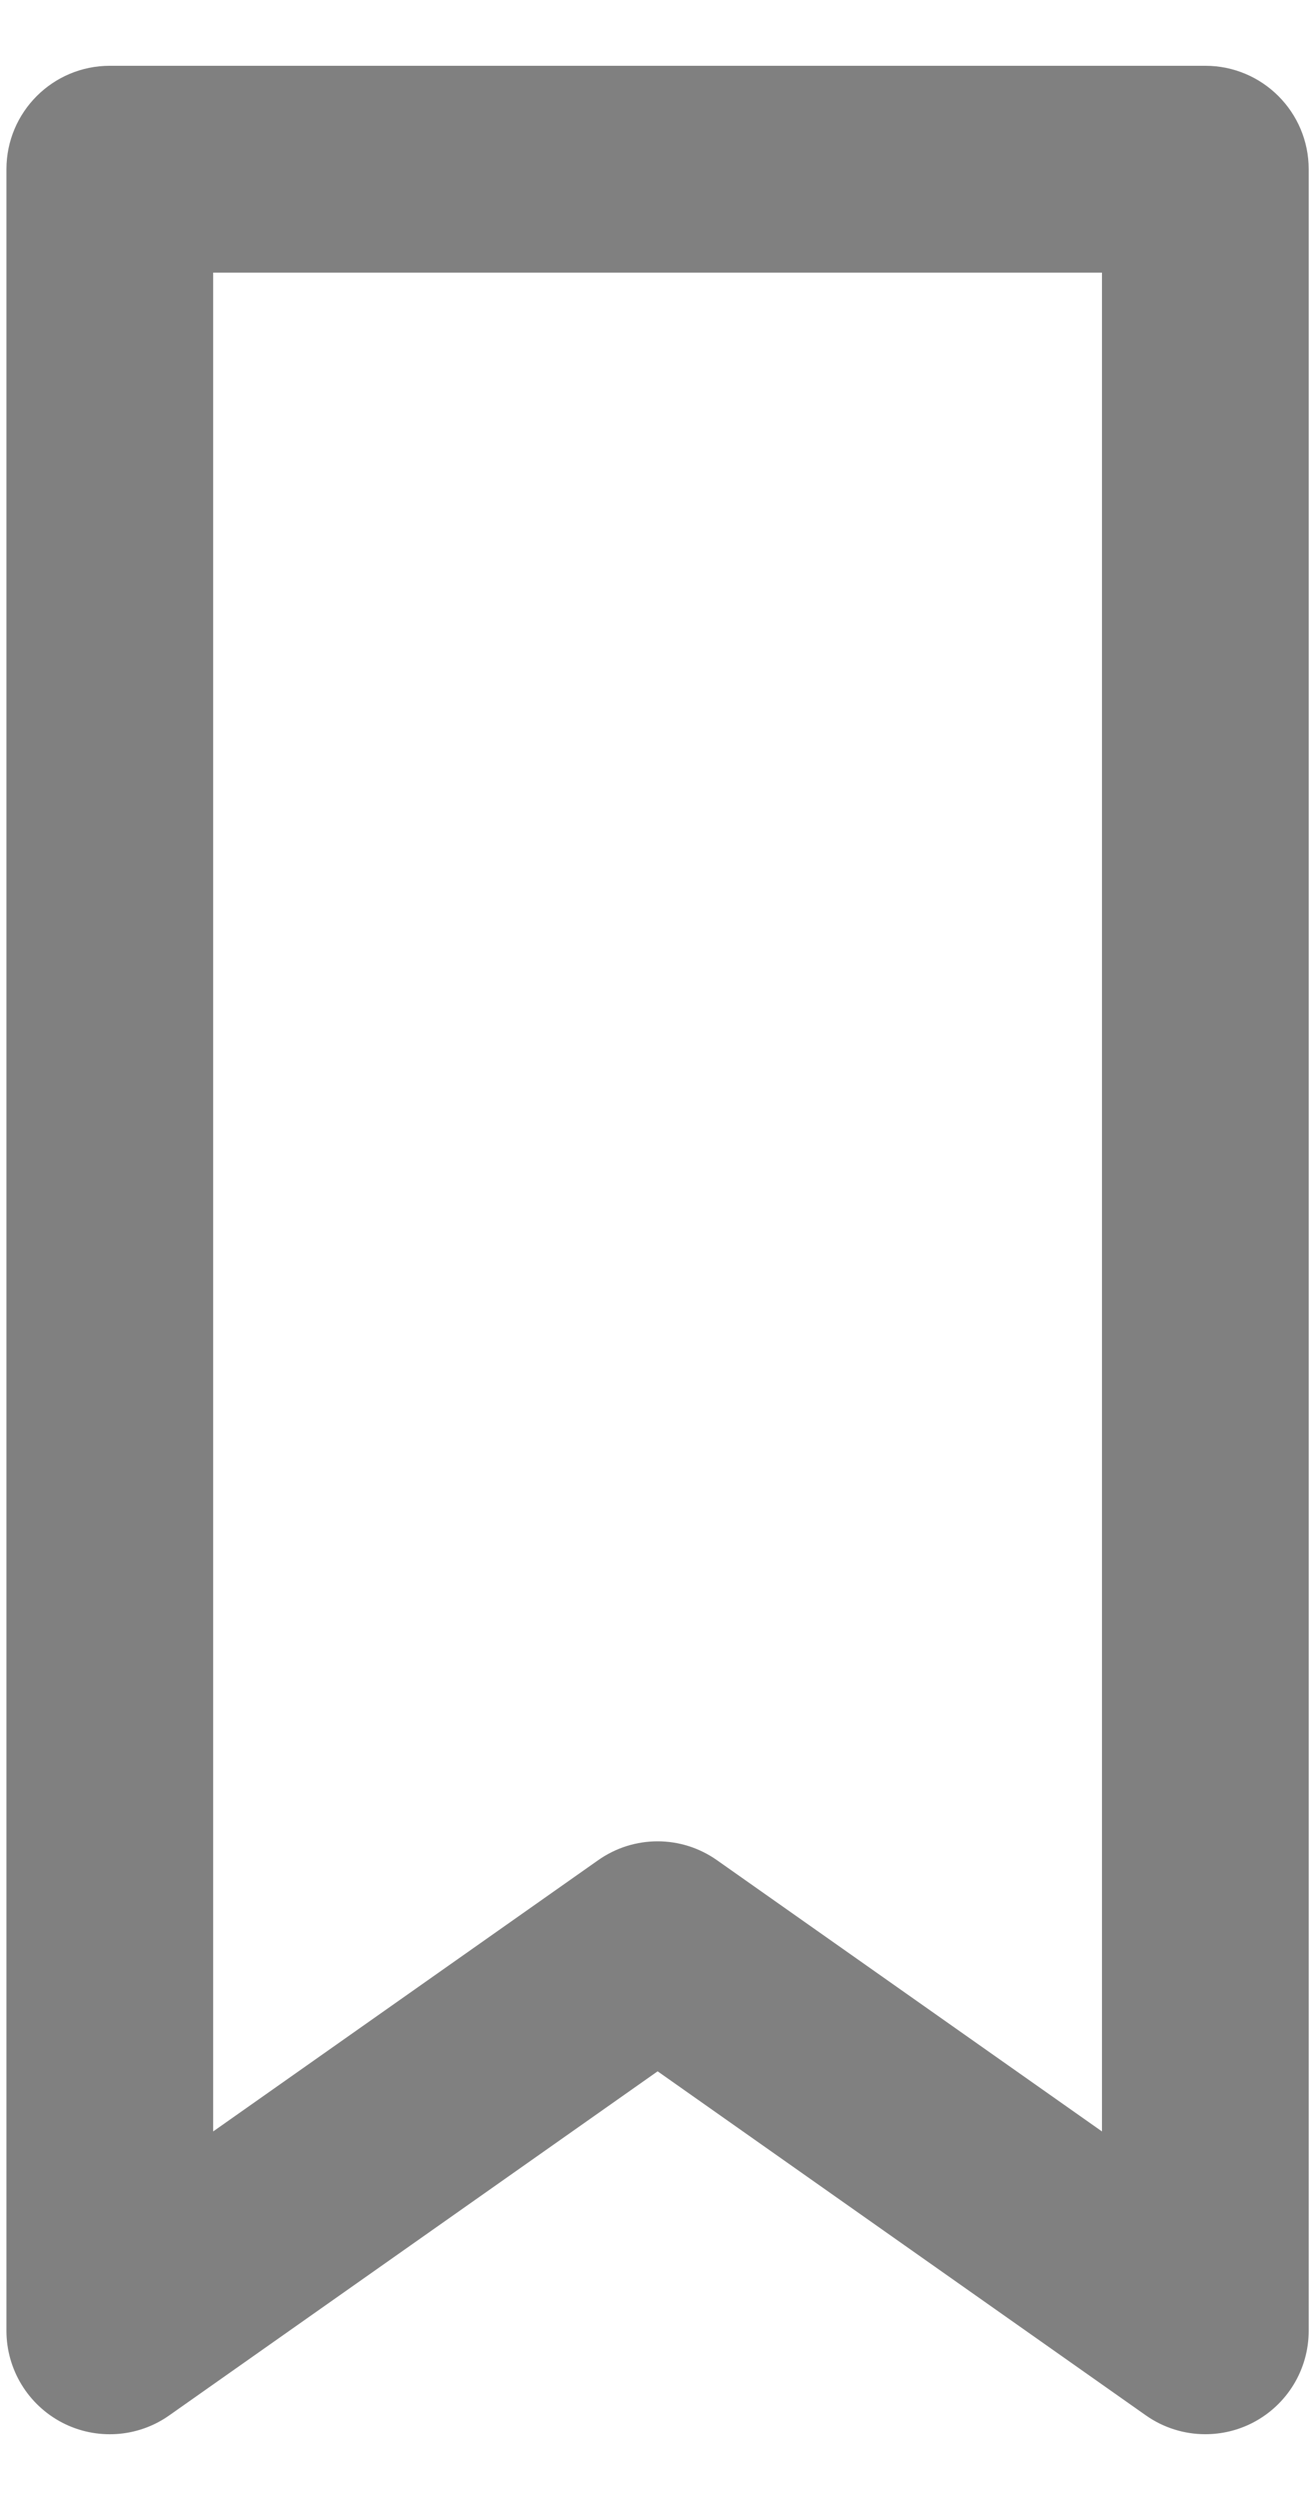 <svg width="10" height="19" viewBox="0 0 10 19" fill="none" xmlns="http://www.w3.org/2000/svg">
<path d="M9.166 0.5H0.835C0.401 0.5 0.049 0.852 0.049 1.286V17.714C0.049 18.007 0.212 18.276 0.473 18.412C0.733 18.547 1.048 18.526 1.287 18.357L5.001 15.742L8.714 18.357C8.849 18.452 9.007 18.5 9.166 18.5C9.29 18.5 9.414 18.471 9.528 18.412C9.789 18.276 9.952 18.008 9.952 17.714V1.286C9.952 0.852 9.6 0.5 9.166 0.5ZM8.38 16.199L5.453 14.138C5.317 14.042 5.159 13.994 5.001 13.994C4.842 13.994 4.684 14.042 4.548 14.138L1.621 16.199V2.072H8.38V16.199Z" fill="#808080"/>
</svg>

